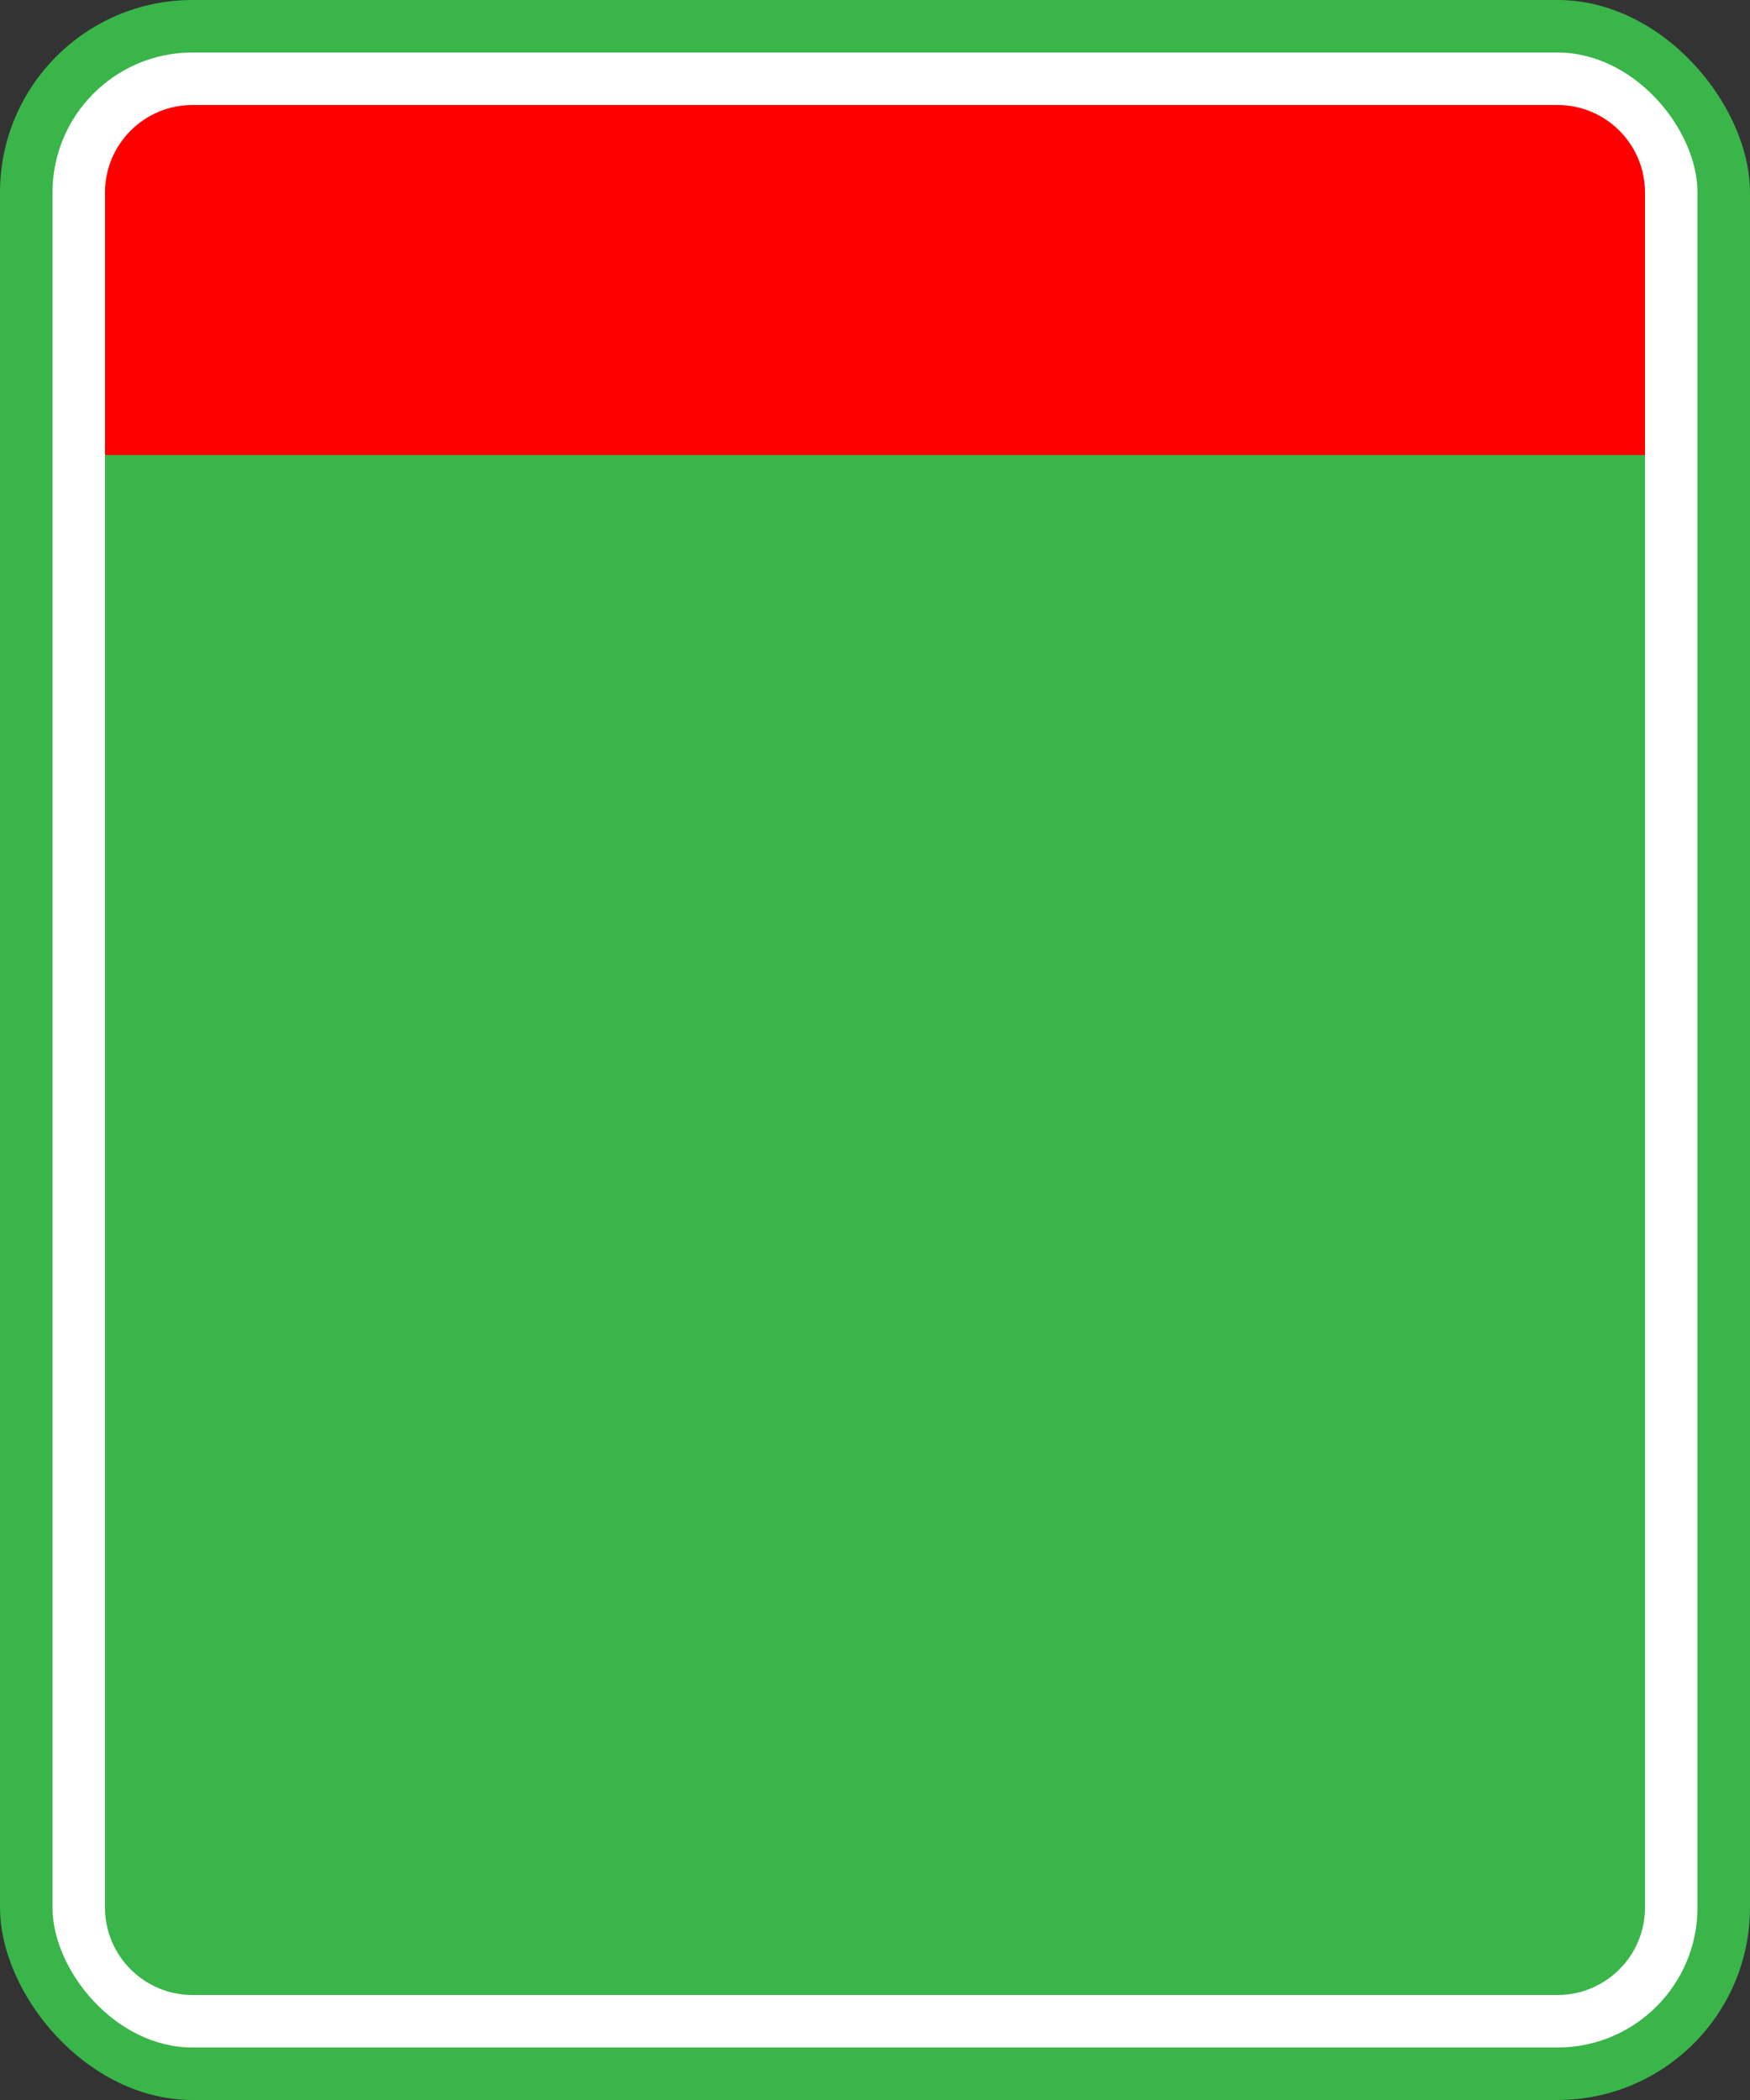 <?xml version="1.0" encoding="UTF-8"?>
<svg id="_国家高速一位带名字-背景" data-name="国家高速一位带名字-背景" xmlns="http://www.w3.org/2000/svg" viewBox="0 0 1000 1200">
  <rect x="0" y="0" width="1000" height="1200" fill="#333333" stroke="none"/>
  <rect class="background" width="1000" height="1200" rx="110" ry="110" style="fill: #39b54a; stroke-width: 0px;"/>
  <rect class="stroke" x="30" y="30" width="940" height="1140" rx="80" ry="80" style="fill: #fff; stroke-width: 0px;"/>
  <path class="banner" d="m110,60h780c27.6,0,50,22.4,50,50v150H60V110c0-27.6,22.4-50,50-50Z" style="fill: red; stroke-width: 0px;"/>
  <path class="background" d="m60,260h880v830c0,27.6-22.4,50-50,50H110c-27.6,0-50-22.4-50-50V260h0Z" style="fill: #39b54a; stroke-width: 0px;"/>
</svg>